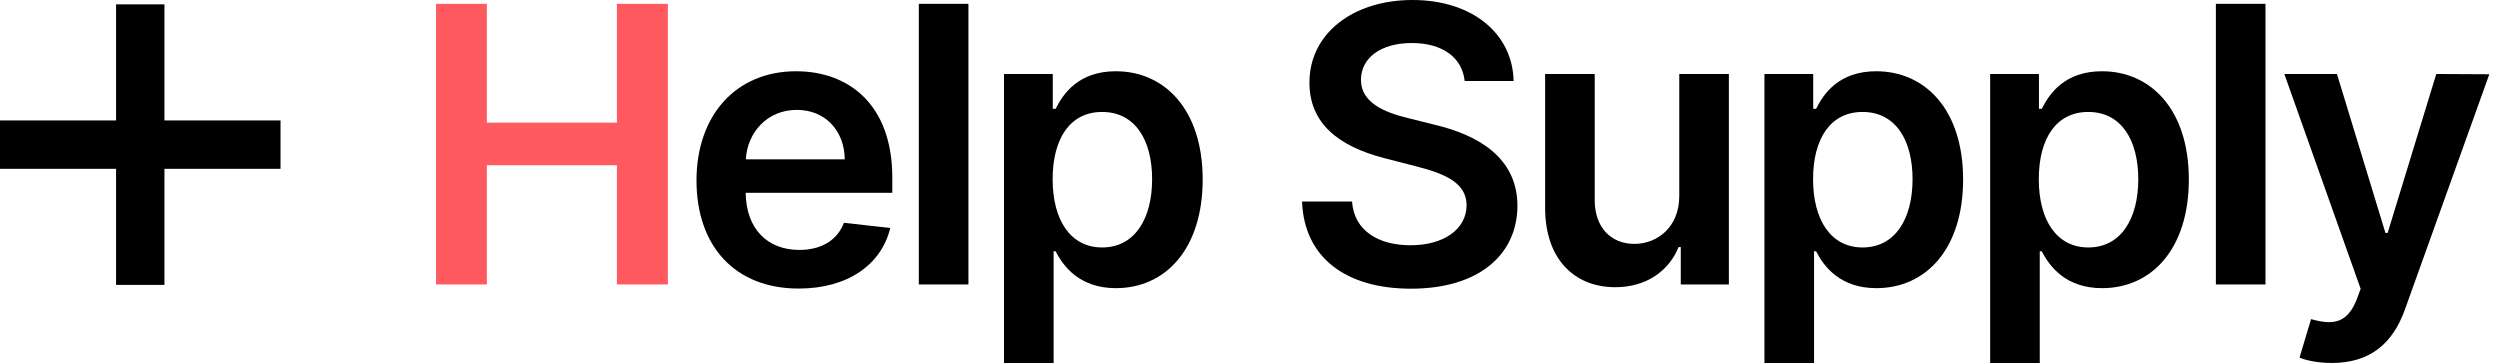 <svg width="172" height="25" viewBox="0 0 172 25" xmlns="http://www.w3.org/2000/svg" fill="#FF5A5F">
  <path d="M30 19.57H33.497V11.369H42.443V19.57H45.95V0.264H42.443V8.437H33.497V0.264H30V19.57Z" />
  <path d="M54.952 19.853C58.326 19.853 60.645 18.203 61.249 15.686L58.062 15.328C57.6 16.553 56.469 17.195 54.999 17.195C52.793 17.195 51.332 15.743 51.303 13.264H61.39V12.217C61.39 7.136 58.336 4.902 54.772 4.902C50.625 4.902 47.919 7.947 47.919 12.415C47.919 16.959 50.587 19.853 54.952 19.853ZM51.313 10.963C51.416 9.116 52.783 7.56 54.82 7.56C56.78 7.56 58.1 8.993 58.119 10.963H51.313Z" fill="current-color"/>
  <path d="M66.628 0.264H63.215V19.57H66.628V0.264Z" fill="current-color"/>
  <path d="M69.075 25H72.488V17.289H72.629C73.166 18.345 74.288 19.825 76.777 19.825C80.189 19.825 82.744 17.119 82.744 12.349C82.744 7.523 80.114 4.902 76.767 4.902C74.213 4.902 73.147 6.439 72.629 7.485H72.431V5.09H69.075V25ZM72.422 12.33C72.422 9.521 73.628 7.702 75.825 7.702C78.097 7.702 79.266 9.634 79.266 12.33C79.266 15.045 78.078 17.025 75.825 17.025C73.647 17.025 72.422 15.139 72.422 12.33Z" fill="current-color"/>
  <path d="M100.77 5.571H104.136C104.07 2.31 101.289 0 97.178 0C93.125 0 90.08 2.281 90.09 5.694C90.09 8.465 92.06 10.058 95.237 10.879L97.433 11.444C99.516 11.972 100.893 12.623 100.902 14.121C100.893 15.771 99.328 16.874 97.047 16.874C94.859 16.874 93.163 15.894 93.021 13.867H89.581C89.722 17.704 92.578 19.862 97.075 19.862C101.703 19.862 104.39 17.553 104.4 14.15C104.39 10.803 101.628 9.276 98.725 8.588L96.915 8.135C95.331 7.758 93.615 7.089 93.634 5.477C93.644 4.025 94.944 2.96 97.131 2.96C99.215 2.96 100.591 3.931 100.77 5.571Z" fill="current-color"/>
  <path d="M115.534 13.48C115.534 15.686 113.959 16.78 112.451 16.78C110.811 16.78 109.717 15.62 109.717 13.782V5.09H106.305V14.31C106.305 17.788 108.284 19.759 111.131 19.759C113.299 19.759 114.827 18.618 115.487 16.997H115.637V19.57H118.946V5.09H115.534V13.48Z" fill="current-color"/>
  <path d="M121.393 25H124.806V17.289H124.947C125.485 18.345 126.607 19.825 129.095 19.825C132.508 19.825 135.062 17.119 135.062 12.349C135.062 7.523 132.432 4.902 129.086 4.902C126.531 4.902 125.466 6.439 124.947 7.485H124.749V5.09H121.393V25ZM124.74 12.33C124.74 9.521 125.947 7.702 128.143 7.702C130.415 7.702 131.584 9.634 131.584 12.33C131.584 15.045 130.396 17.025 128.143 17.025C125.965 17.025 124.74 15.139 124.74 12.33Z" fill="current-color"/>
  <path d="M136.923 25H140.335V17.289H140.477C141.014 18.345 142.136 19.825 144.625 19.825C148.037 19.825 150.592 17.119 150.592 12.349C150.592 7.523 147.962 4.902 144.615 4.902C142.061 4.902 140.995 6.439 140.477 7.485H140.279V5.09H136.923V25ZM140.269 12.33C140.269 9.521 141.476 7.702 143.673 7.702C145.944 7.702 147.113 9.634 147.113 12.33C147.113 15.045 145.926 17.025 143.673 17.025C141.495 17.025 140.269 15.139 140.269 12.33Z" fill="current-color"/>
  <path d="M155.865 0.264H152.452V19.57H155.865V0.264Z" fill="current-color"/>
  <path d="M160.433 24.972C163.092 24.972 164.628 23.595 165.448 21.323L171.265 5.109L167.616 5.09L164.27 16.026H164.119L160.782 5.09H157.162L162.413 19.872L162.121 20.654C161.47 22.257 160.49 22.379 159 21.955L158.208 24.604C158.67 24.802 159.5 24.972 160.433 24.972Z" fill="current-color"/>
  <rect x="7.986" y="0.3" width="3.328" height="19.3" fill="current-color"/>
  <rect x="19.3" y="8.286" width="3.328" height="19.3" transform="rotate(90 19.3 8.286)" fill="current-color"/>
</svg>
